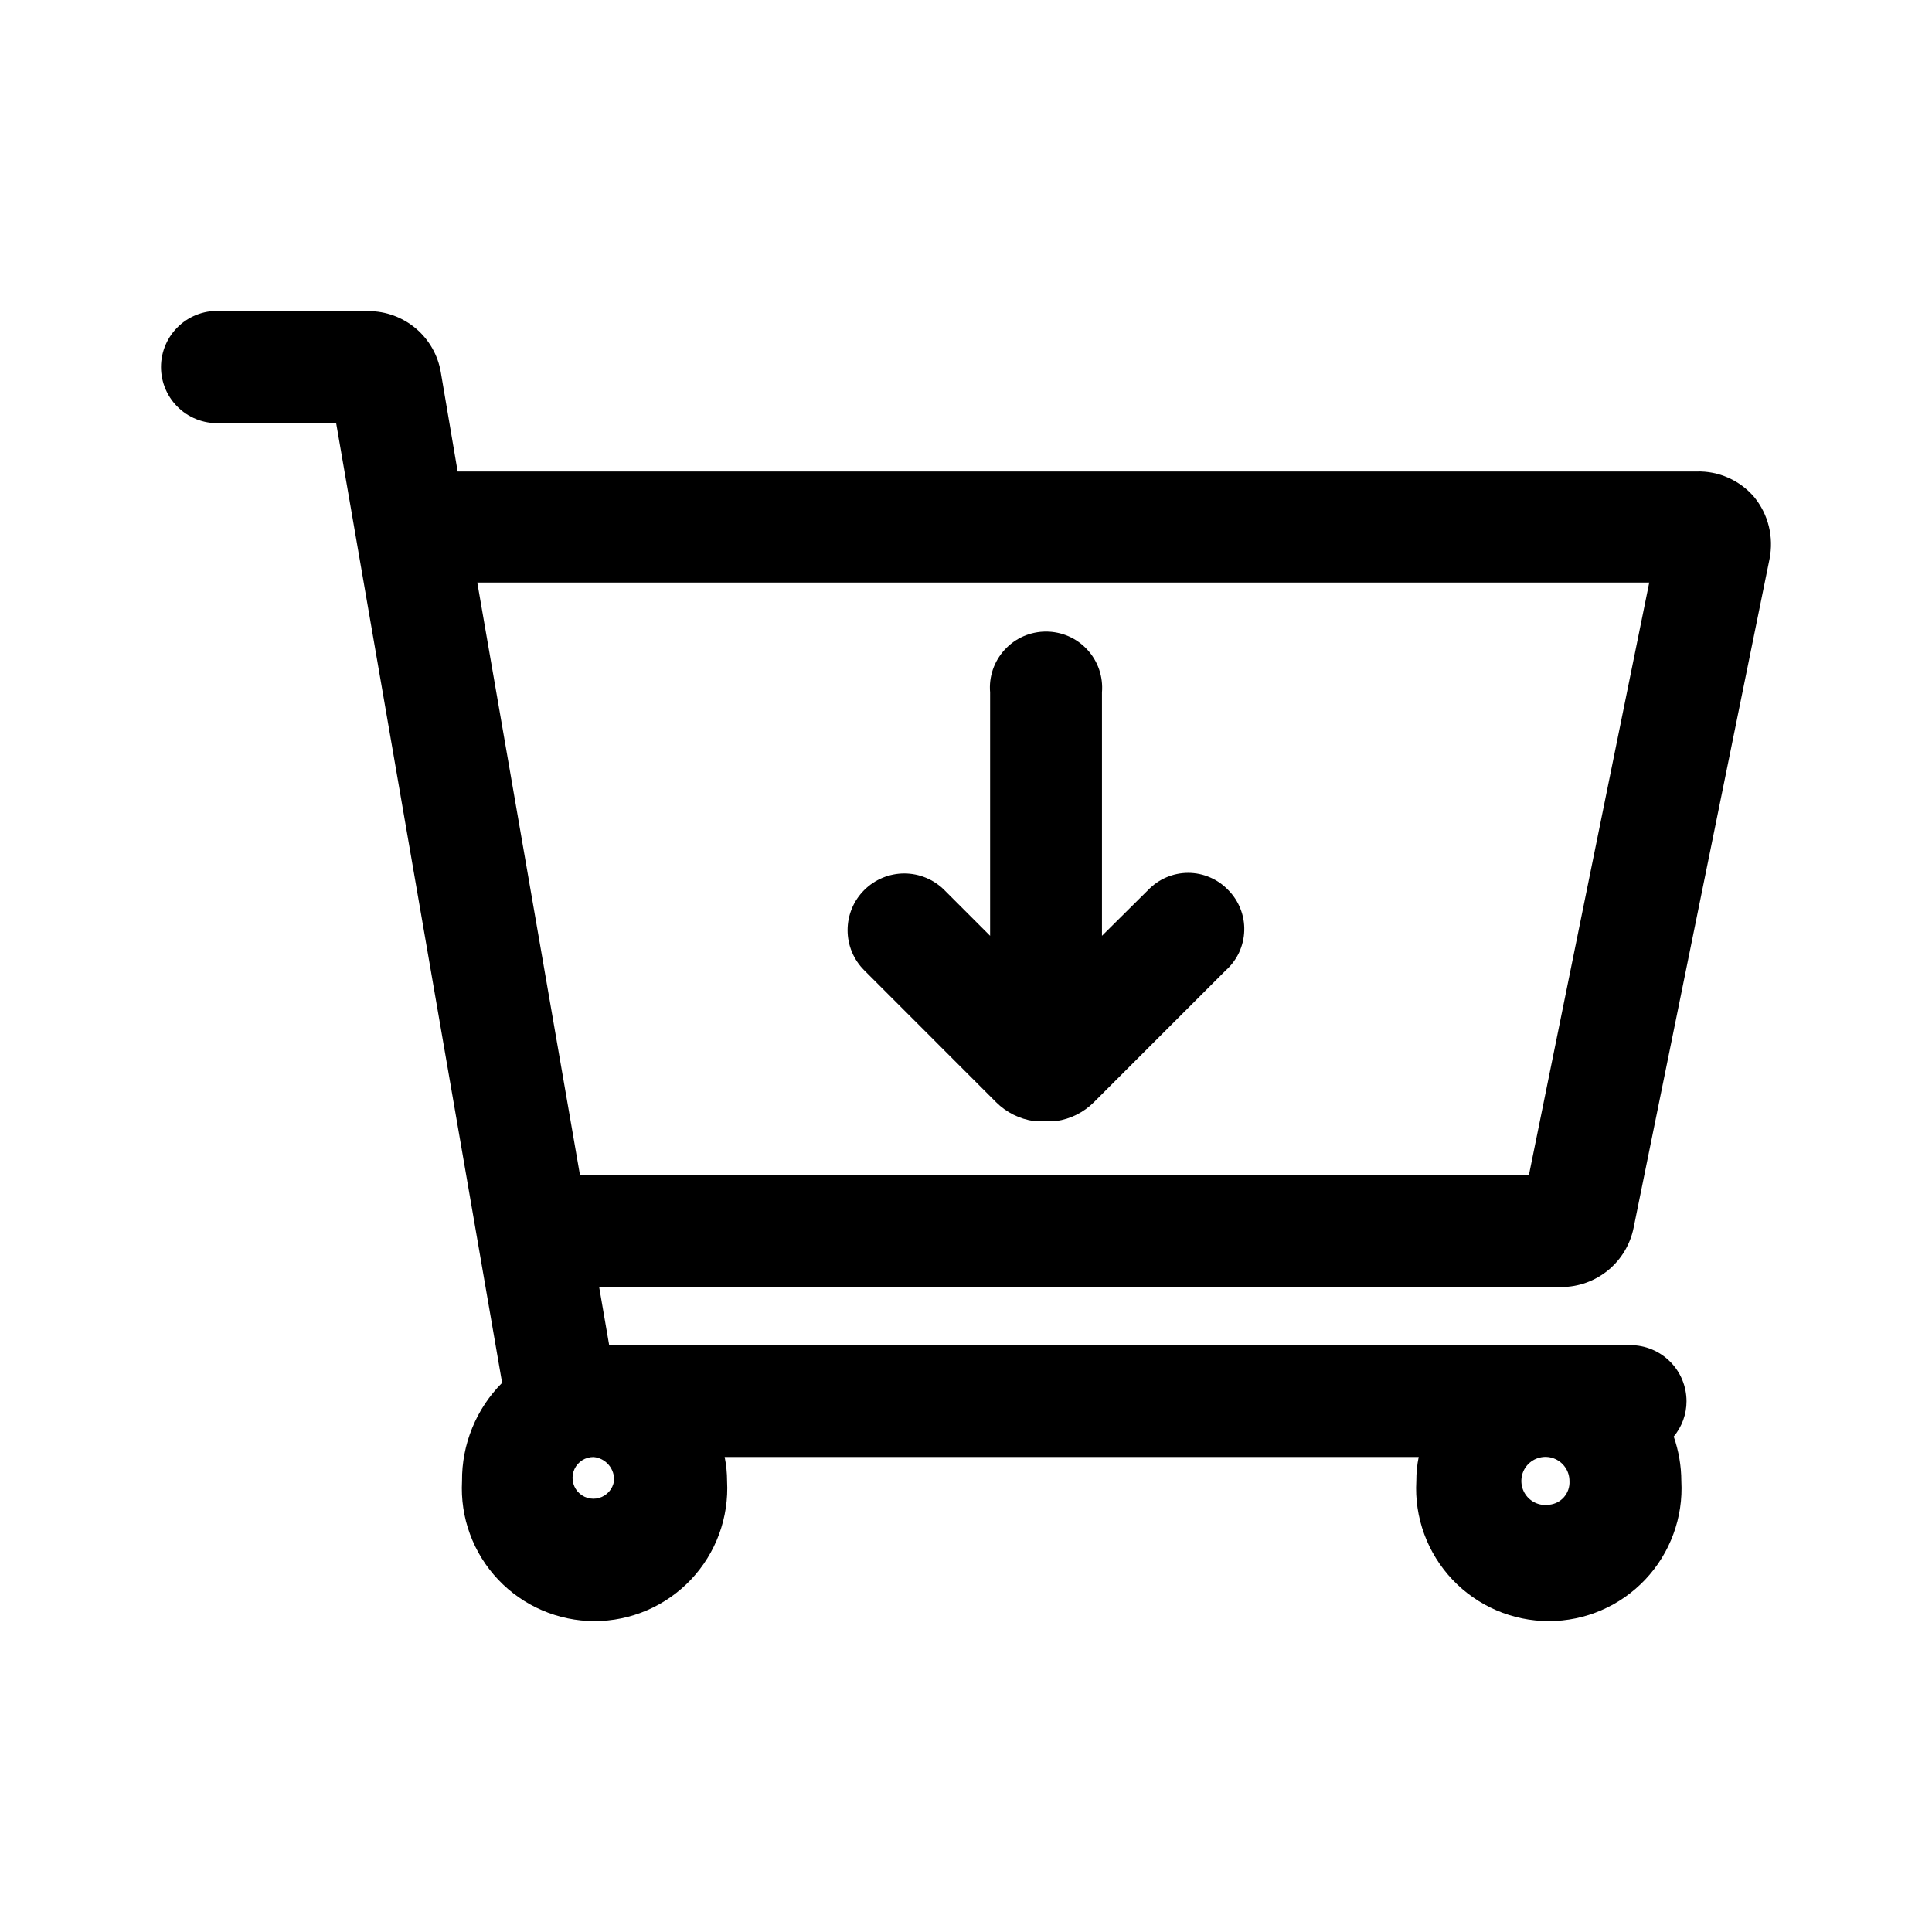 <svg width="48" height="48" viewBox="0 0 48 48" fill="none" xmlns="http://www.w3.org/2000/svg">
<path d="M40.587 30.501L43.964 13.886C44.017 13.618 44.011 13.341 43.946 13.076C43.881 12.811 43.757 12.564 43.585 12.352C43.409 12.145 43.189 11.98 42.94 11.87C42.692 11.759 42.422 11.706 42.151 11.714H11.37L10.951 9.244C10.879 8.821 10.659 8.437 10.331 8.16C10.003 7.883 9.588 7.73 9.158 7.73H5.512C5.32 7.713 5.126 7.737 4.944 7.799C4.761 7.862 4.593 7.962 4.451 8.092C4.309 8.223 4.195 8.382 4.118 8.558C4.04 8.735 4 8.926 4 9.119C4 9.312 4.04 9.503 4.118 9.68C4.195 9.857 4.309 10.015 4.451 10.146C4.593 10.277 4.761 10.376 4.944 10.439C5.126 10.501 5.32 10.525 5.512 10.509H8.351L12.475 34.356C12.155 34.677 11.903 35.057 11.732 35.477C11.561 35.896 11.475 36.344 11.479 36.797C11.455 37.245 11.521 37.693 11.676 38.113C11.83 38.534 12.069 38.919 12.377 39.245C12.685 39.57 13.056 39.83 13.468 40.007C13.88 40.184 14.323 40.276 14.771 40.276C15.22 40.276 15.663 40.184 16.075 40.007C16.487 39.83 16.858 39.57 17.166 39.245C17.474 38.919 17.713 38.534 17.867 38.113C18.021 37.693 18.088 37.245 18.064 36.797C18.064 36.596 18.044 36.396 18.004 36.199H35.247C35.207 36.396 35.187 36.596 35.188 36.797C35.163 37.245 35.23 37.693 35.384 38.113C35.538 38.534 35.777 38.919 36.085 39.245C36.393 39.57 36.764 39.83 37.176 40.007C37.588 40.184 38.032 40.276 38.48 40.276C38.928 40.276 39.372 40.184 39.783 40.007C40.195 39.83 40.566 39.57 40.874 39.245C41.183 38.919 41.421 38.534 41.575 38.113C41.73 37.693 41.797 37.245 41.772 36.797C41.771 36.42 41.707 36.047 41.583 35.691C41.788 35.445 41.901 35.135 41.901 34.815C41.901 34.445 41.755 34.09 41.493 33.829C41.231 33.567 40.877 33.42 40.507 33.42H15.135L14.886 31.976H38.794C39.217 31.975 39.626 31.827 39.953 31.559C40.28 31.29 40.504 30.916 40.587 30.501ZM15.255 36.797C15.239 36.895 15.196 36.987 15.13 37.061C15.065 37.135 14.979 37.189 14.883 37.216C14.788 37.243 14.687 37.242 14.592 37.213C14.497 37.184 14.412 37.128 14.348 37.053C14.284 36.977 14.243 36.885 14.229 36.786C14.216 36.688 14.232 36.588 14.273 36.498C14.315 36.408 14.382 36.332 14.466 36.279C14.55 36.226 14.647 36.199 14.747 36.199C14.893 36.212 15.028 36.282 15.123 36.394C15.219 36.506 15.266 36.651 15.255 36.797ZM38.485 37.385C38.364 37.403 38.24 37.384 38.131 37.33C38.021 37.276 37.931 37.19 37.872 37.083C37.813 36.976 37.788 36.853 37.801 36.732C37.813 36.61 37.863 36.495 37.943 36.403C38.023 36.311 38.129 36.245 38.248 36.215C38.366 36.184 38.491 36.191 38.605 36.234C38.719 36.277 38.818 36.354 38.887 36.455C38.957 36.555 38.993 36.675 38.993 36.797C39.001 36.942 38.953 37.084 38.858 37.194C38.763 37.304 38.629 37.372 38.485 37.385ZM14.408 29.186L11.858 14.473H40.975L37.987 29.186H14.408Z" fill="black"/>
<path d="M30.516 22.114C30.387 21.979 30.233 21.871 30.061 21.798C29.89 21.724 29.706 21.686 29.519 21.686C29.333 21.686 29.149 21.724 28.977 21.798C28.806 21.871 28.652 21.979 28.523 22.114L27.378 23.25V17.203C27.394 17.011 27.37 16.817 27.308 16.634C27.245 16.451 27.146 16.284 27.015 16.142C26.884 15.999 26.726 15.886 26.549 15.808C26.372 15.731 26.181 15.691 25.988 15.691C25.795 15.691 25.604 15.731 25.427 15.808C25.25 15.886 25.092 15.999 24.961 16.142C24.831 16.284 24.731 16.451 24.668 16.634C24.606 16.817 24.582 17.011 24.599 17.203V23.25L23.463 22.114C23.199 21.85 22.84 21.701 22.467 21.701C22.093 21.701 21.735 21.85 21.471 22.114C21.206 22.378 21.058 22.736 21.058 23.11C21.058 23.484 21.206 23.842 21.471 24.106L24.748 27.384C25.001 27.637 25.33 27.801 25.684 27.852C25.777 27.862 25.87 27.862 25.963 27.852C26.056 27.861 26.149 27.861 26.242 27.852C26.597 27.801 26.925 27.637 27.178 27.384L30.456 24.106C30.595 23.982 30.707 23.831 30.786 23.662C30.864 23.492 30.908 23.309 30.913 23.123C30.919 22.936 30.887 22.751 30.818 22.578C30.75 22.404 30.647 22.246 30.516 22.114Z" fill="black"/>
</svg>
